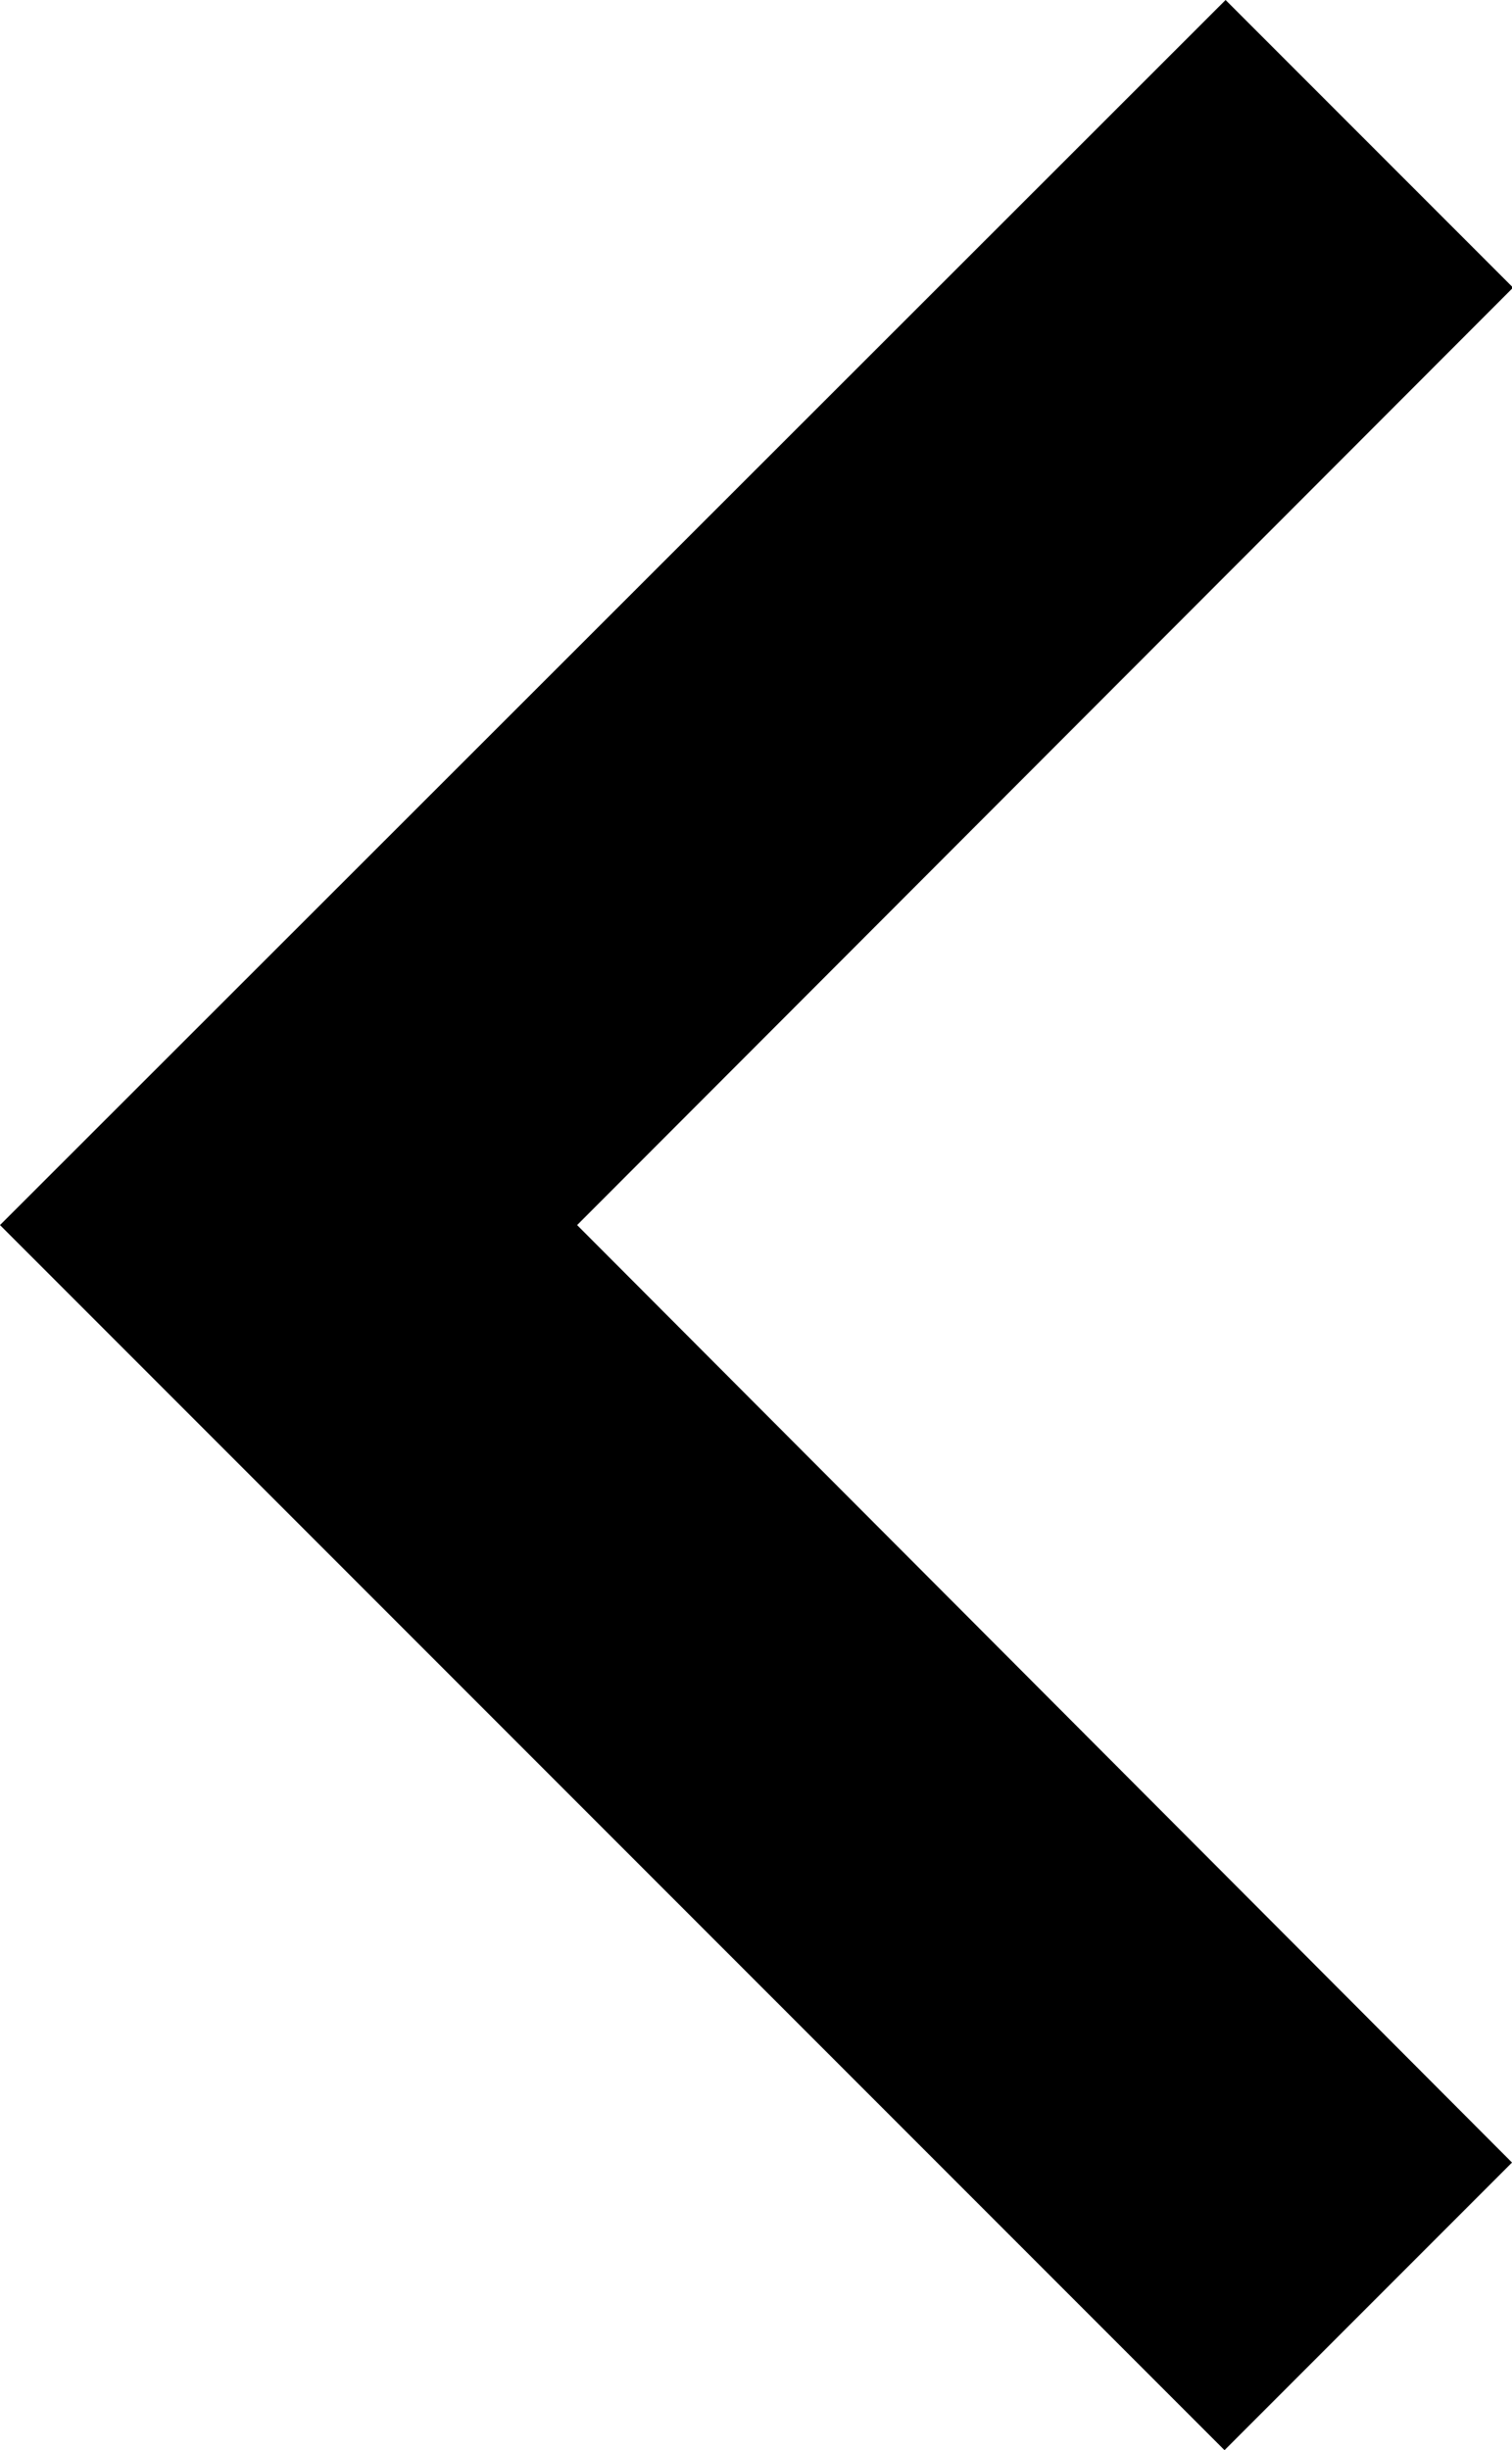 <svg id="レイヤー_8" data-name="レイヤー 8" xmlns="http://www.w3.org/2000/svg" viewBox="0 0 14.2 23"><title>previewArrow</title><path d="M672.55,506.2l-2.7-2.7L658.34,515l11.5,11.5,2.7-2.7-8.78-8.8Z" transform="translate(-658.34 -503.5)"/></svg>